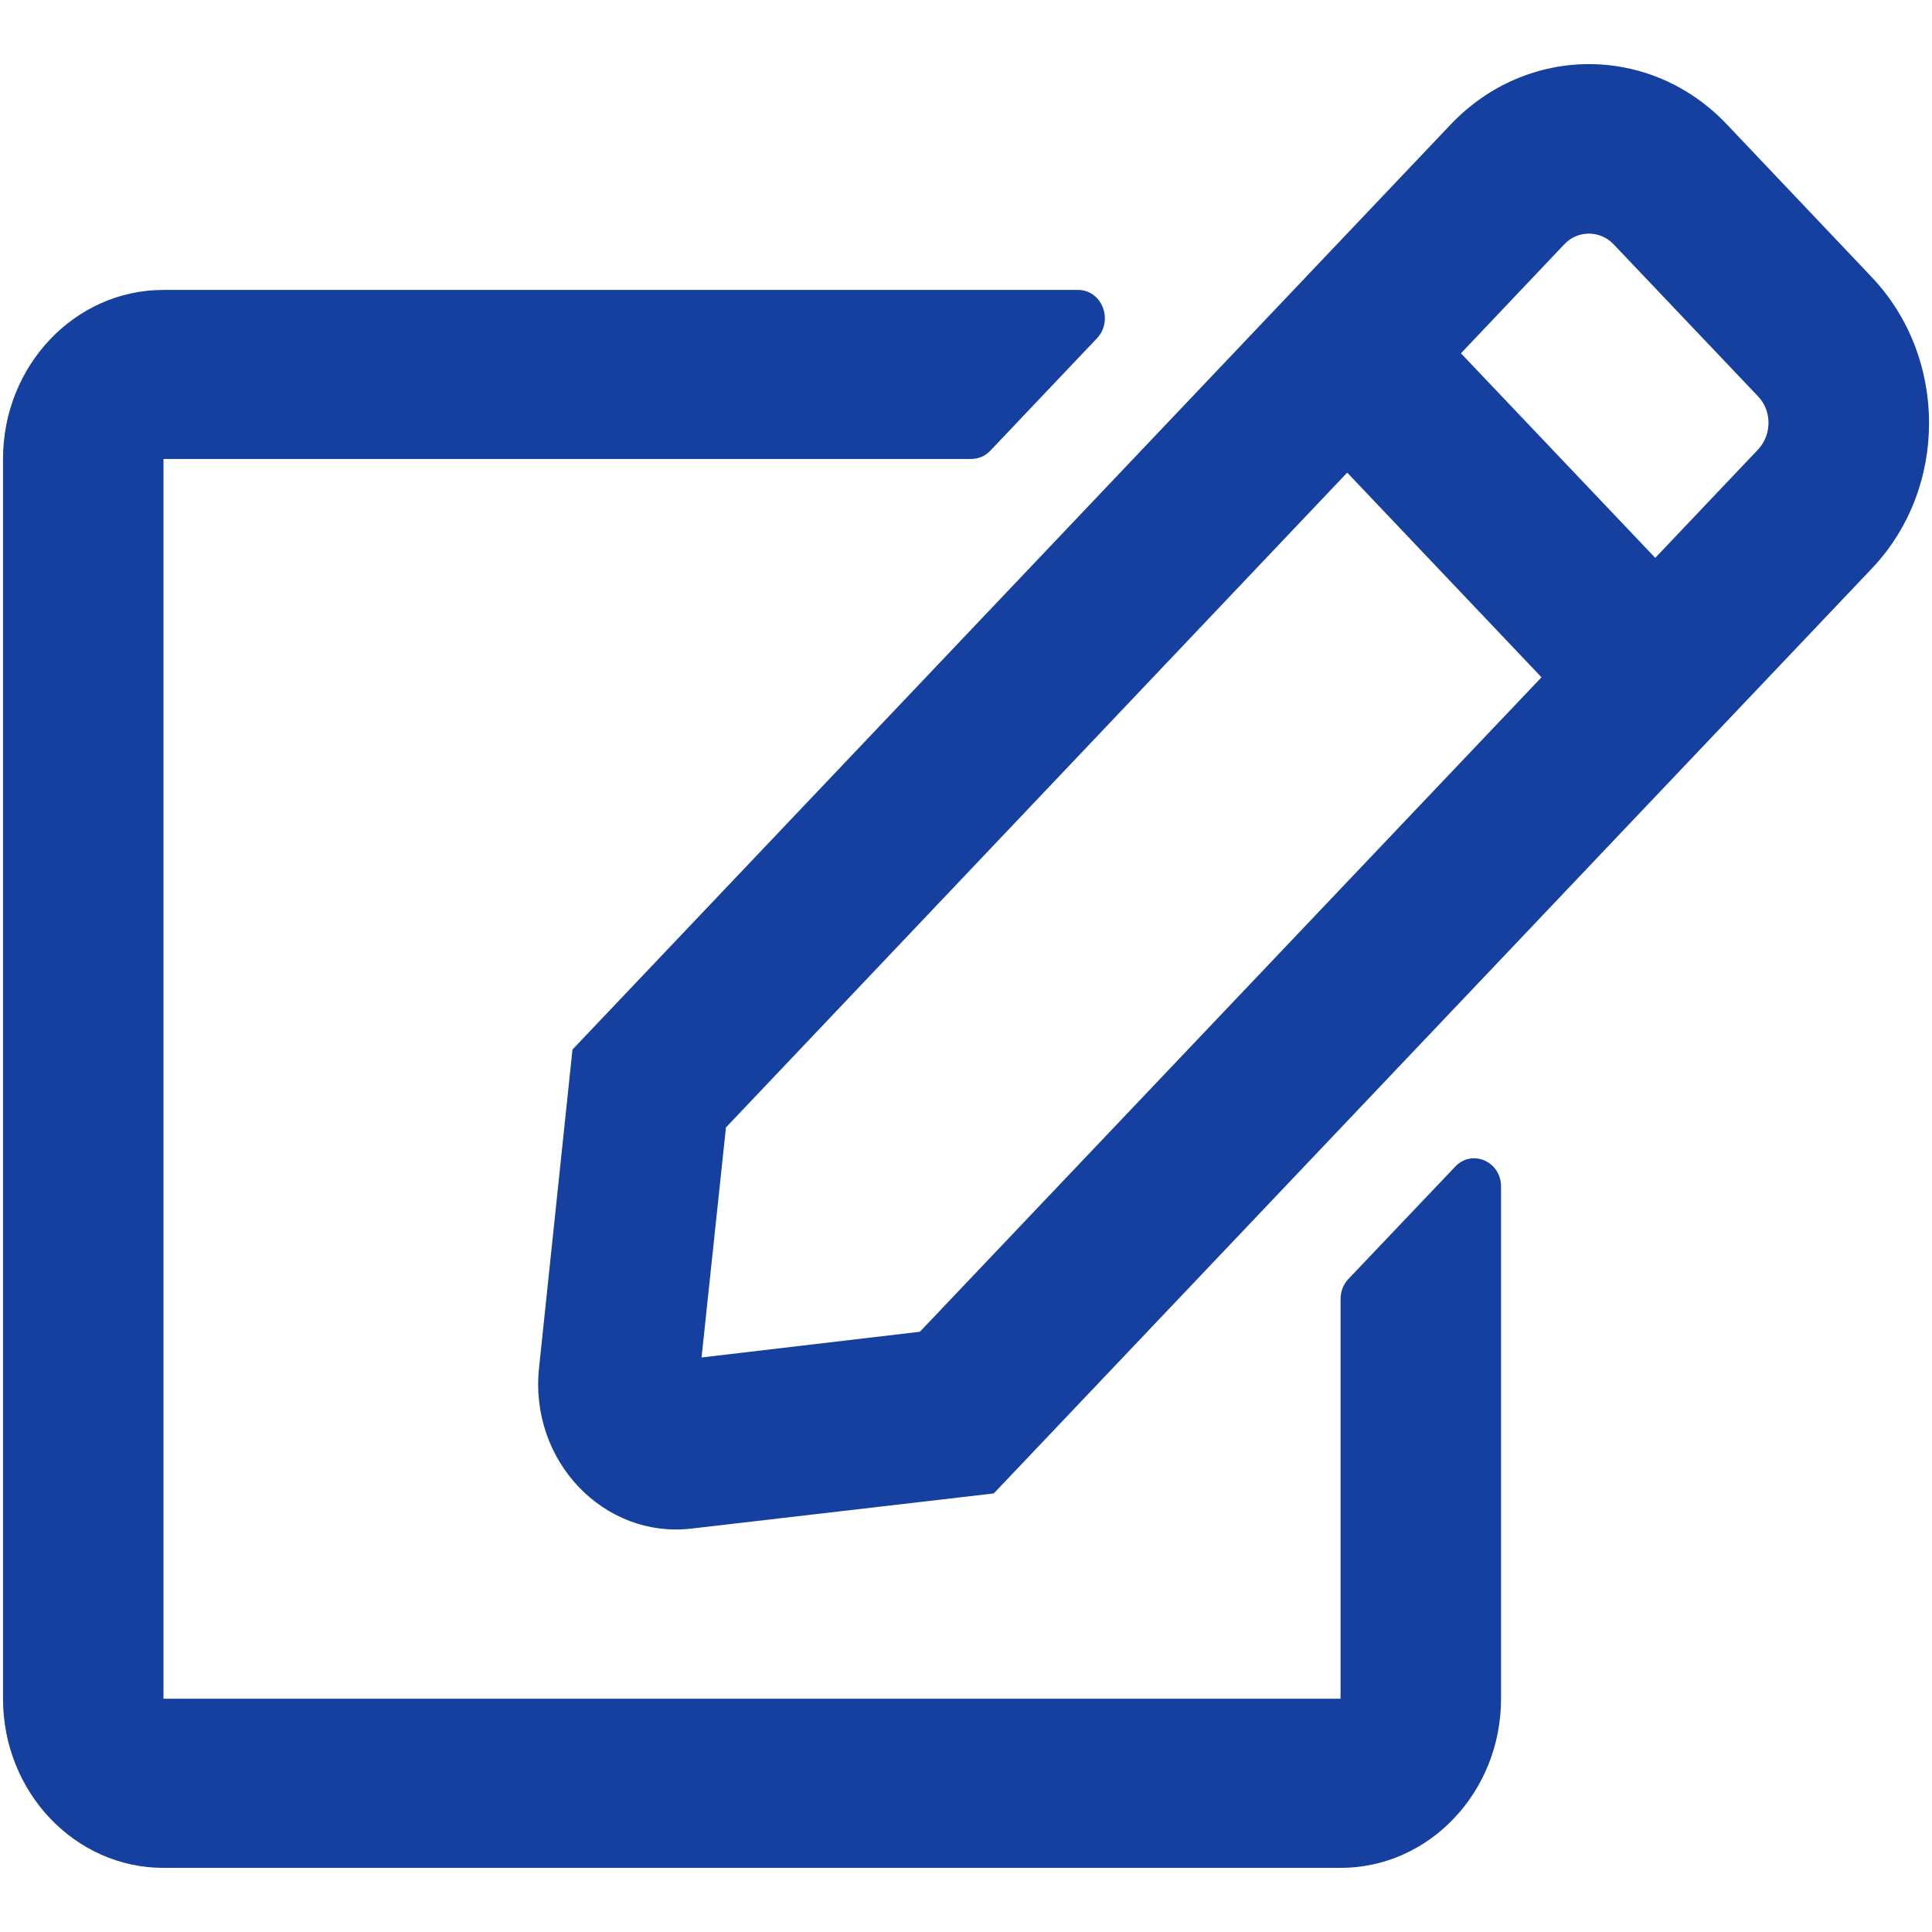 <svg width="16" height="16" viewBox="0 0 16 16" fill="none" xmlns="http://www.w3.org/2000/svg">
<g id="&#208;&#161;&#208;&#191;&#209;&#128;&#208;&#176;&#208;&#178;&#208;&#190;&#209;&#135;&#208;&#189;&#208;&#184;&#208;&#186;&#208;&#184;-&#208;&#186;&#208;&#187;&#208;&#184;&#208;&#181;&#208;&#189;&#209;&#130;&#209;&#139;_2.0-Copy">
<g id="edit-regular">
<path id="Shape" d="M11.165 10.594L12.052 9.661C12.19 9.515 12.431 9.617 12.431 9.827V14.068C12.431 14.841 11.836 15.469 11.102 15.469H1.354C0.62 15.469 0.025 14.841 0.025 14.068V3.801C0.025 3.028 0.62 2.401 1.354 2.401H8.928C9.124 2.401 9.224 2.651 9.086 2.8L8.2 3.734C8.158 3.777 8.103 3.801 8.042 3.801H1.354V14.068H11.102V10.758C11.102 10.696 11.124 10.638 11.165 10.594ZM15.502 4.708L8.23 12.368L5.727 12.659C5.001 12.744 4.383 12.099 4.464 11.329L4.741 8.692L12.013 1.032C12.647 0.364 13.672 0.364 14.303 1.032L15.499 2.293C16.134 2.961 16.134 4.043 15.502 4.708ZM12.766 5.609L11.157 3.914L6.012 9.337L5.81 11.242L7.618 11.029L12.766 5.609ZM14.561 3.284L13.364 2.024C13.251 1.905 13.065 1.905 12.954 2.024L12.099 2.926L13.708 4.62L14.563 3.719C14.674 3.596 14.674 3.404 14.561 3.284Z" fill="#1540A0"/>
</g>
</g>
</svg>
